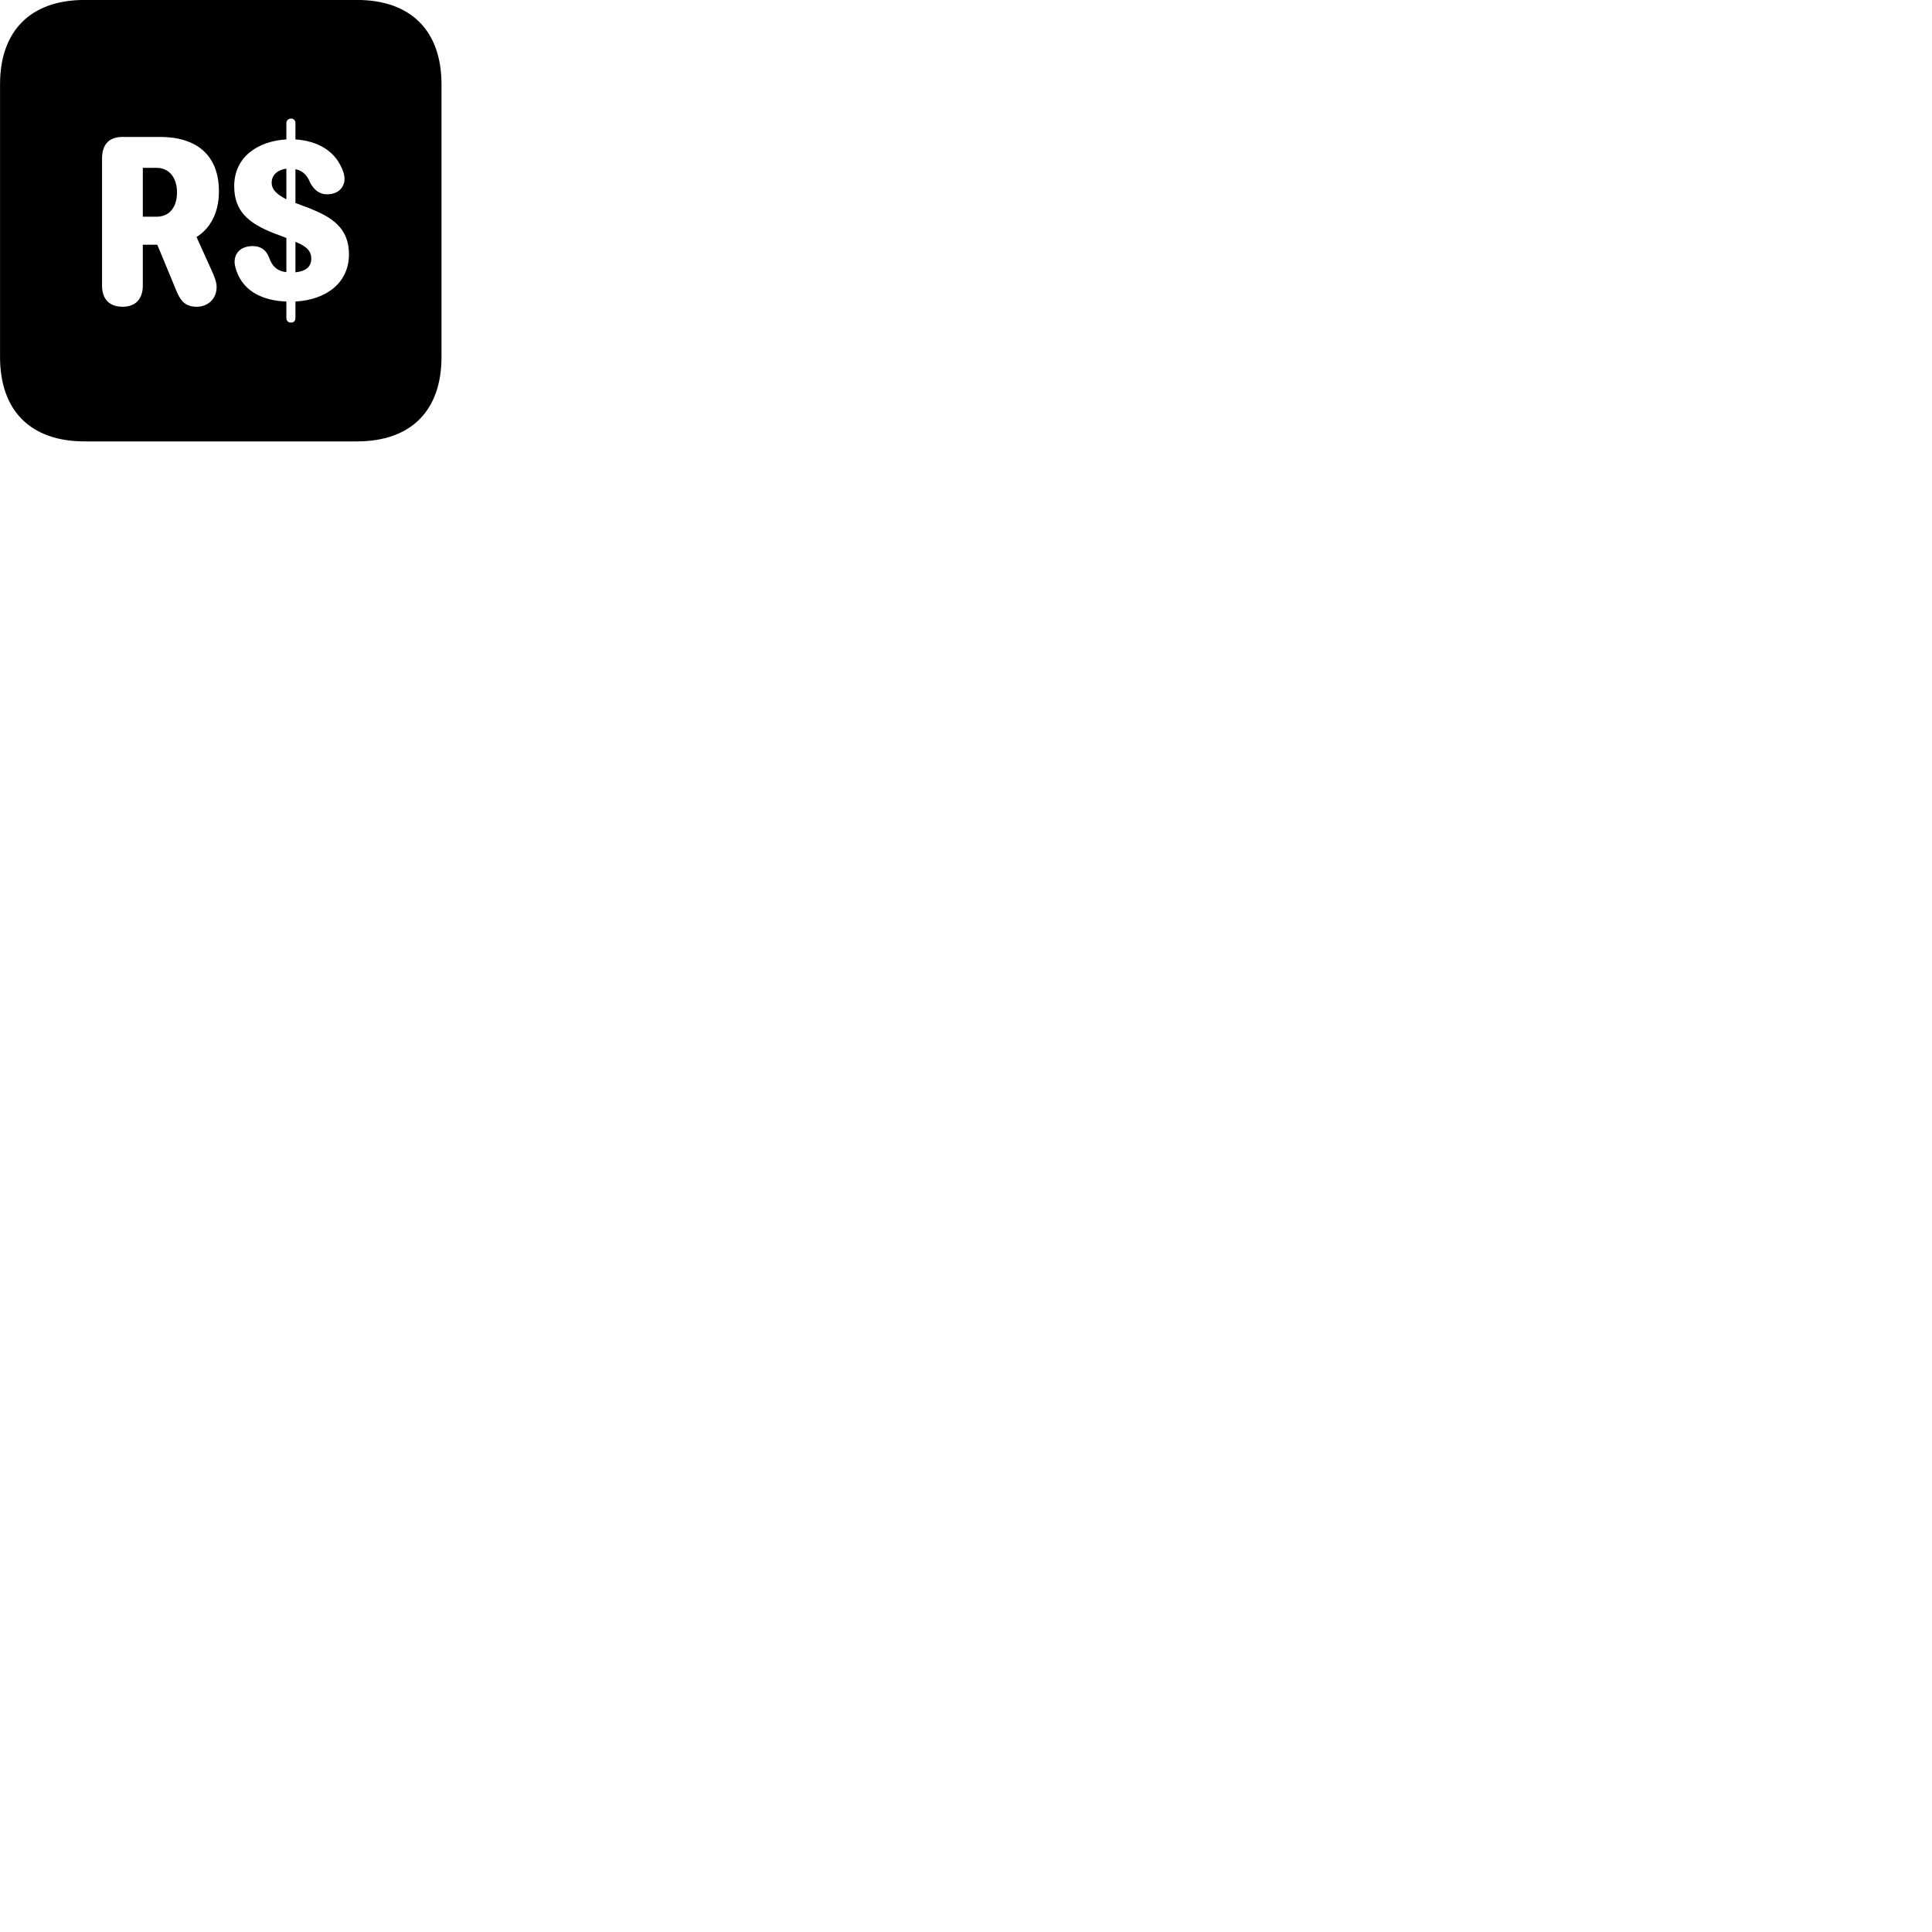 
        <svg xmlns="http://www.w3.org/2000/svg" viewBox="0 0 100 100">
            <path d="M4.382 22.847H18.472C21.262 22.847 22.852 21.267 22.852 18.477V4.367C22.852 1.587 21.262 -0.003 18.472 -0.003H4.382C1.592 -0.003 0.002 1.587 0.002 4.367V18.477C0.002 21.267 1.592 22.847 4.382 22.847ZM15.062 16.697C14.932 16.697 14.822 16.607 14.822 16.467V15.607C13.632 15.567 12.612 15.097 12.242 14.027C12.192 13.877 12.142 13.697 12.142 13.567C12.142 13.027 12.542 12.737 13.082 12.737C13.492 12.737 13.782 12.937 13.932 13.337C14.082 13.797 14.372 14.037 14.822 14.087V12.317L14.112 12.047C12.872 11.547 12.122 10.937 12.122 9.637C12.122 8.097 13.382 7.297 14.822 7.217V6.377C14.822 6.227 14.932 6.137 15.062 6.137C15.202 6.137 15.292 6.227 15.292 6.377V7.217C16.362 7.287 17.272 7.747 17.682 8.687C17.762 8.847 17.832 9.047 17.832 9.267C17.832 9.637 17.562 10.057 16.932 10.057C16.502 10.057 16.242 9.797 16.052 9.457C15.922 9.107 15.692 8.837 15.292 8.757V10.507L16.012 10.777C17.132 11.227 18.062 11.767 18.062 13.157C18.062 14.657 16.872 15.517 15.292 15.607V16.467C15.292 16.607 15.202 16.697 15.062 16.697ZM6.352 15.877C5.642 15.877 5.282 15.467 5.282 14.777V8.207C5.282 7.427 5.692 7.087 6.342 7.087H8.282C10.172 7.087 11.332 8.027 11.332 9.907C11.332 11.047 10.852 11.847 10.172 12.267L10.972 14.037C11.082 14.287 11.212 14.587 11.212 14.847C11.212 15.477 10.762 15.877 10.172 15.877C9.532 15.877 9.302 15.497 9.082 14.937L8.142 12.667H7.392V14.777C7.392 15.457 7.032 15.877 6.352 15.877ZM7.392 11.217H8.102C8.822 11.217 9.162 10.657 9.162 9.957C9.162 9.257 8.802 8.687 8.102 8.687H7.392ZM14.062 9.457C14.062 9.847 14.382 10.087 14.822 10.317V8.727C14.402 8.787 14.062 9.027 14.062 9.457ZM15.292 14.097C15.832 14.037 16.112 13.807 16.112 13.387C16.112 12.907 15.742 12.707 15.292 12.517Z" />
        </svg>
    